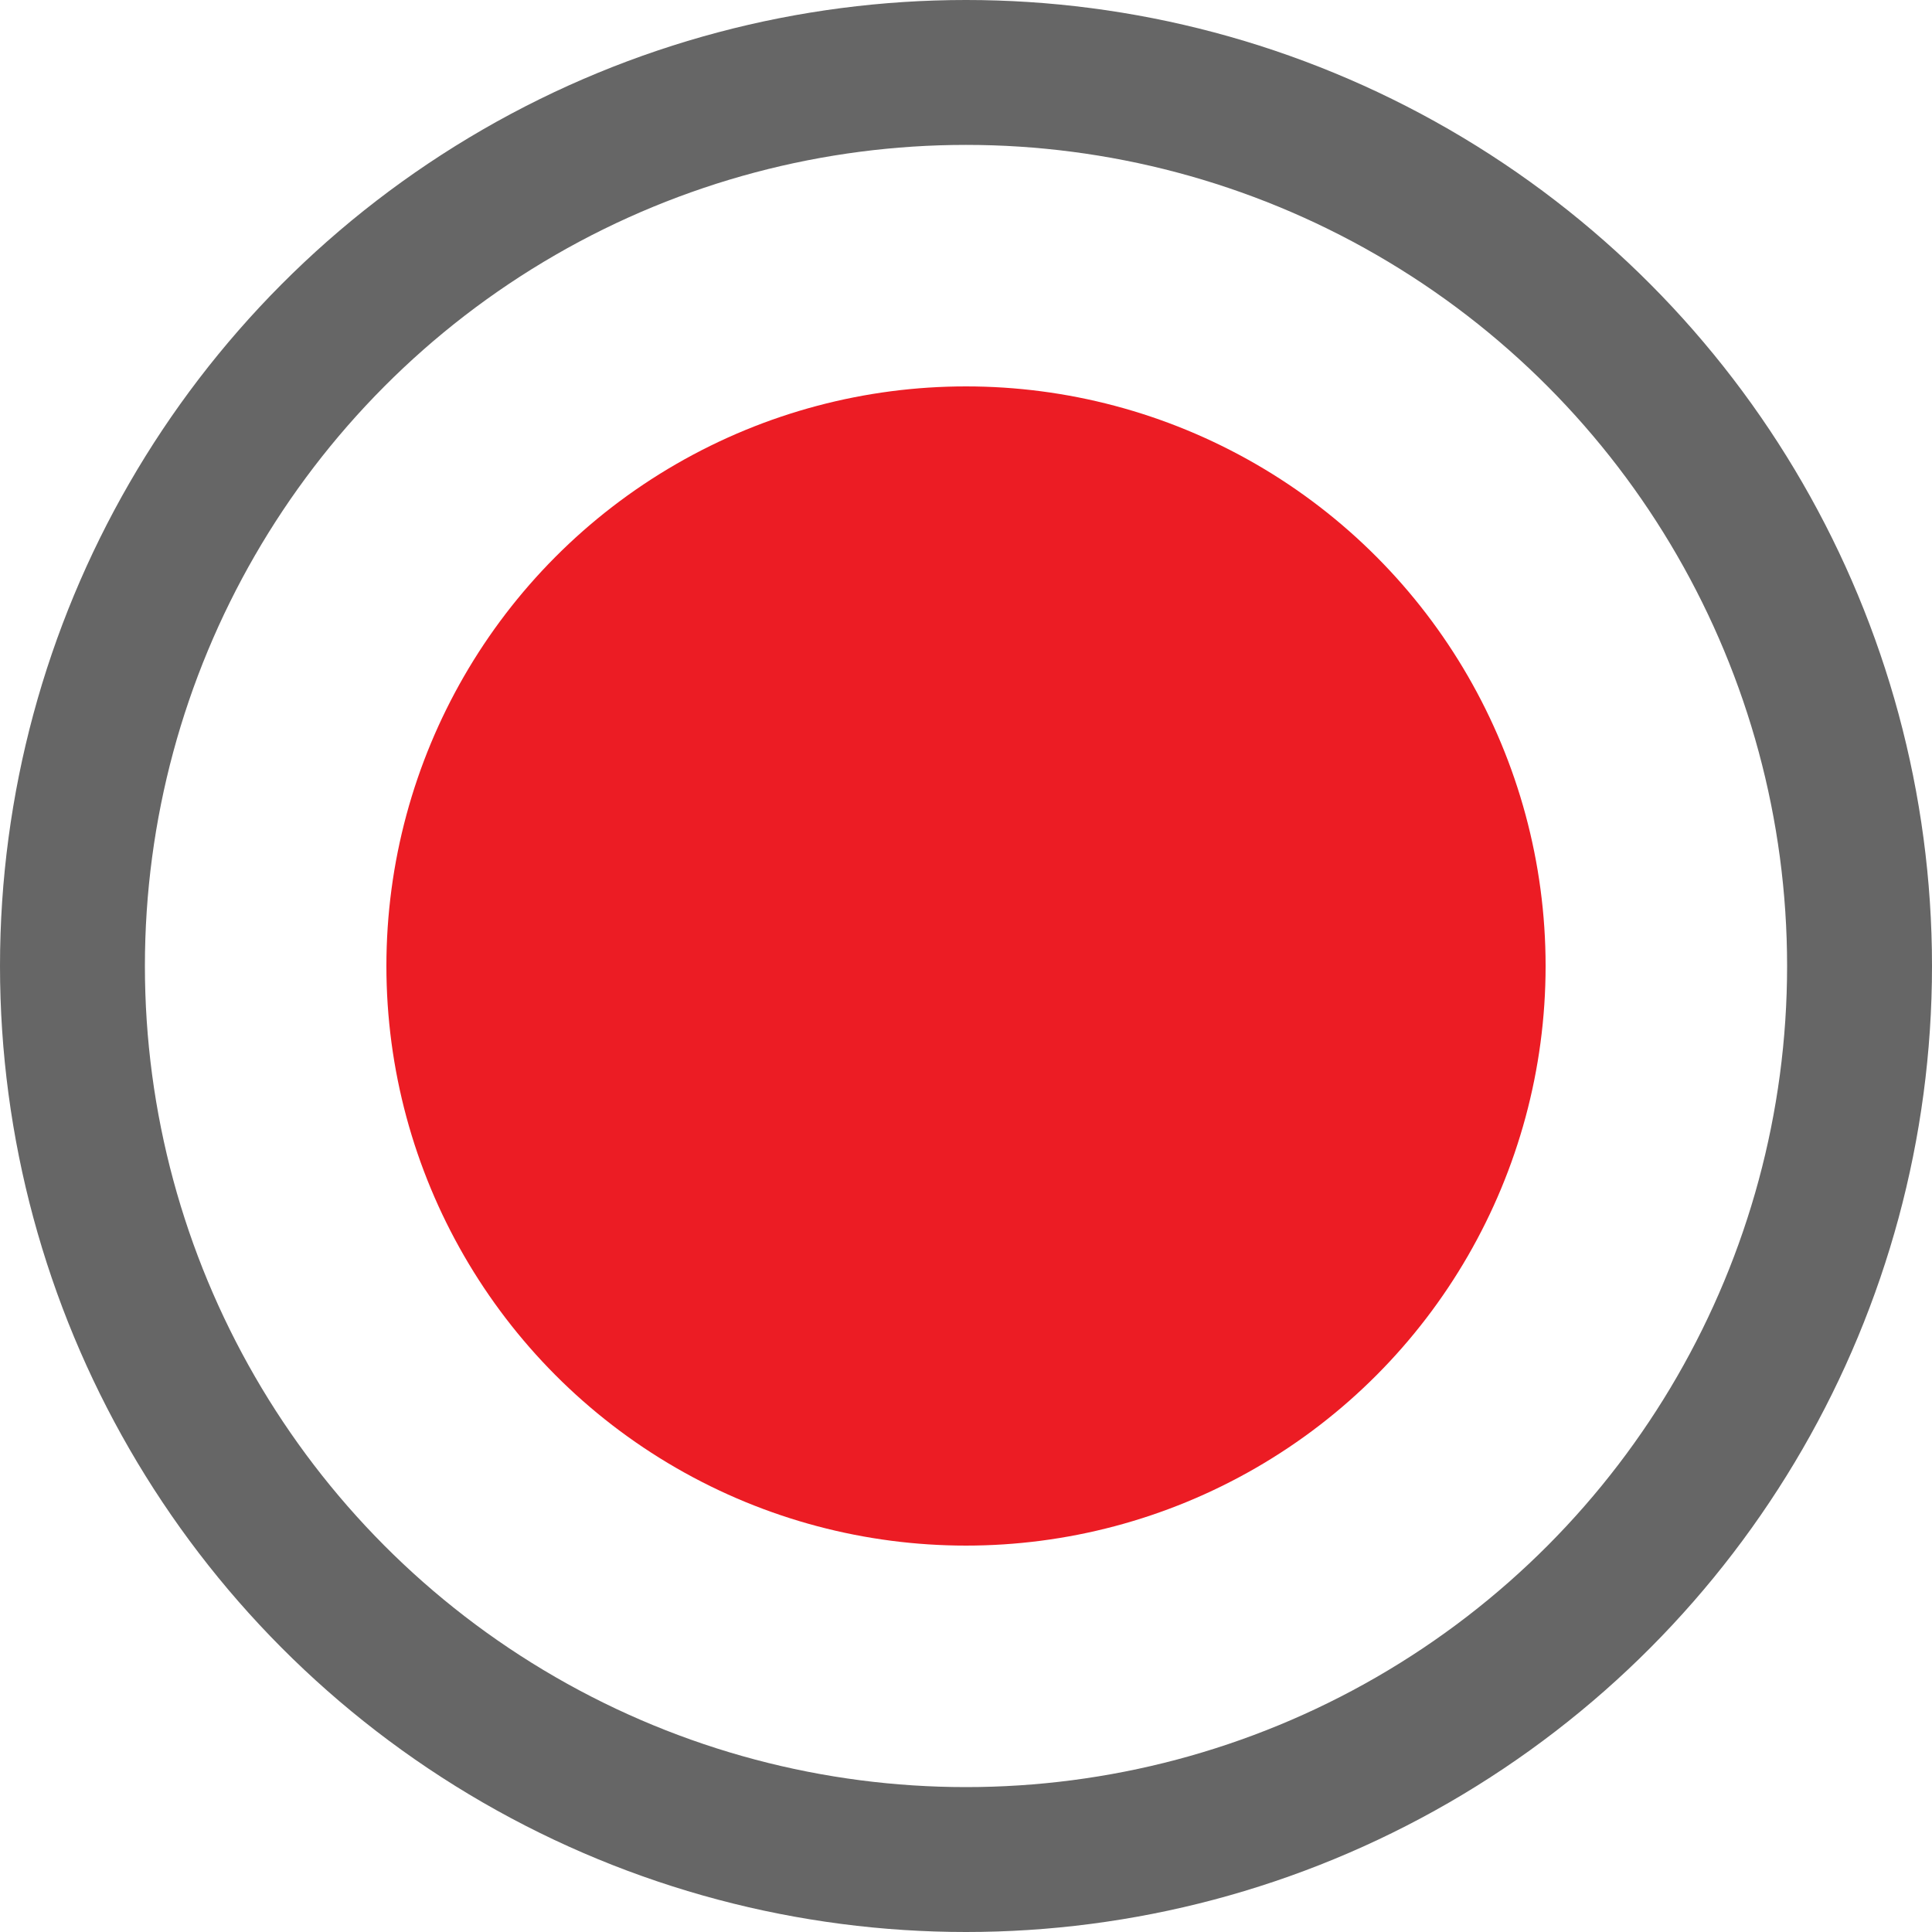 <svg width="20" height="20" viewBox="0 0 20 20" fill="none" xmlns="http://www.w3.org/2000/svg">
<circle cx="10" cy="10" r="9.25" stroke="#666666" stroke-width="1.5"/>
<circle cx="10" cy="10" r="6" fill="#EC1C24"/>
</svg>
